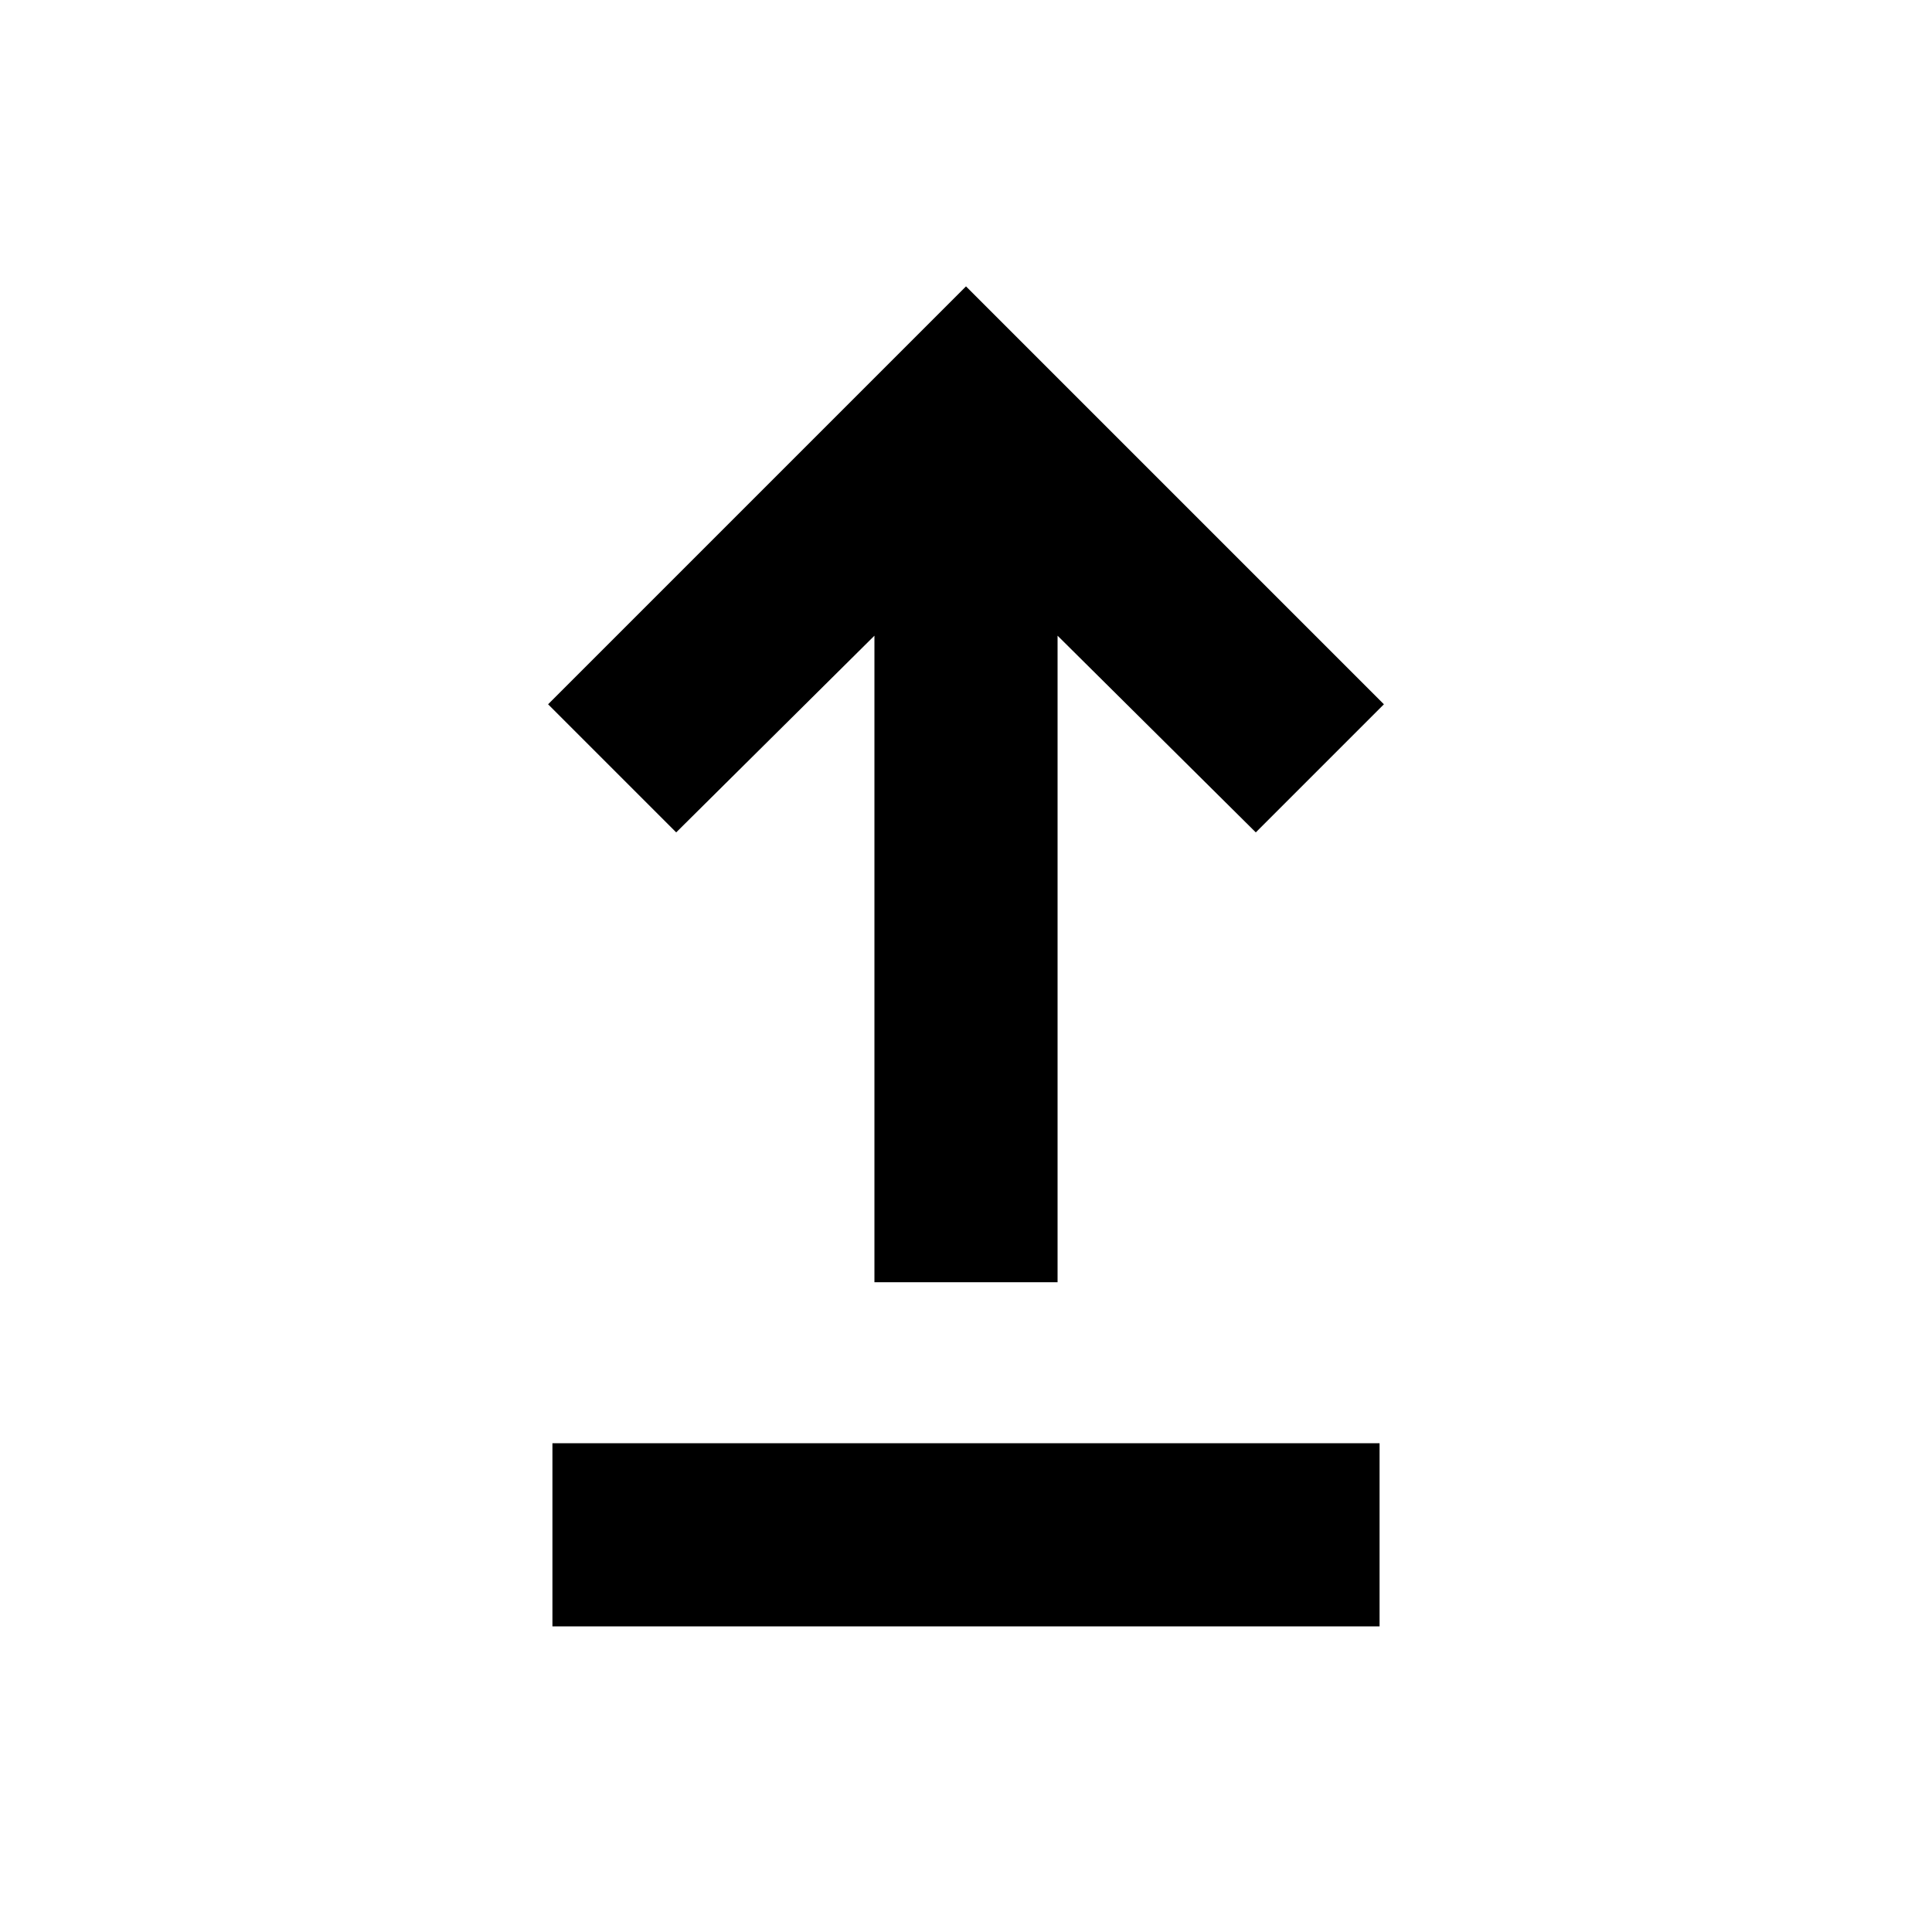 <svg xmlns="http://www.w3.org/2000/svg" height="24" viewBox="0 -960 960 960" width="24"><path d="M274.5-151.869v-91.001h411v91.001h-411Zm160-171.001v-321.26L336-546.391l-63.652-63.653L480-817.696l207.652 207.652L624-546.391l-98.5-97.739v321.26h-91Z"/></svg>